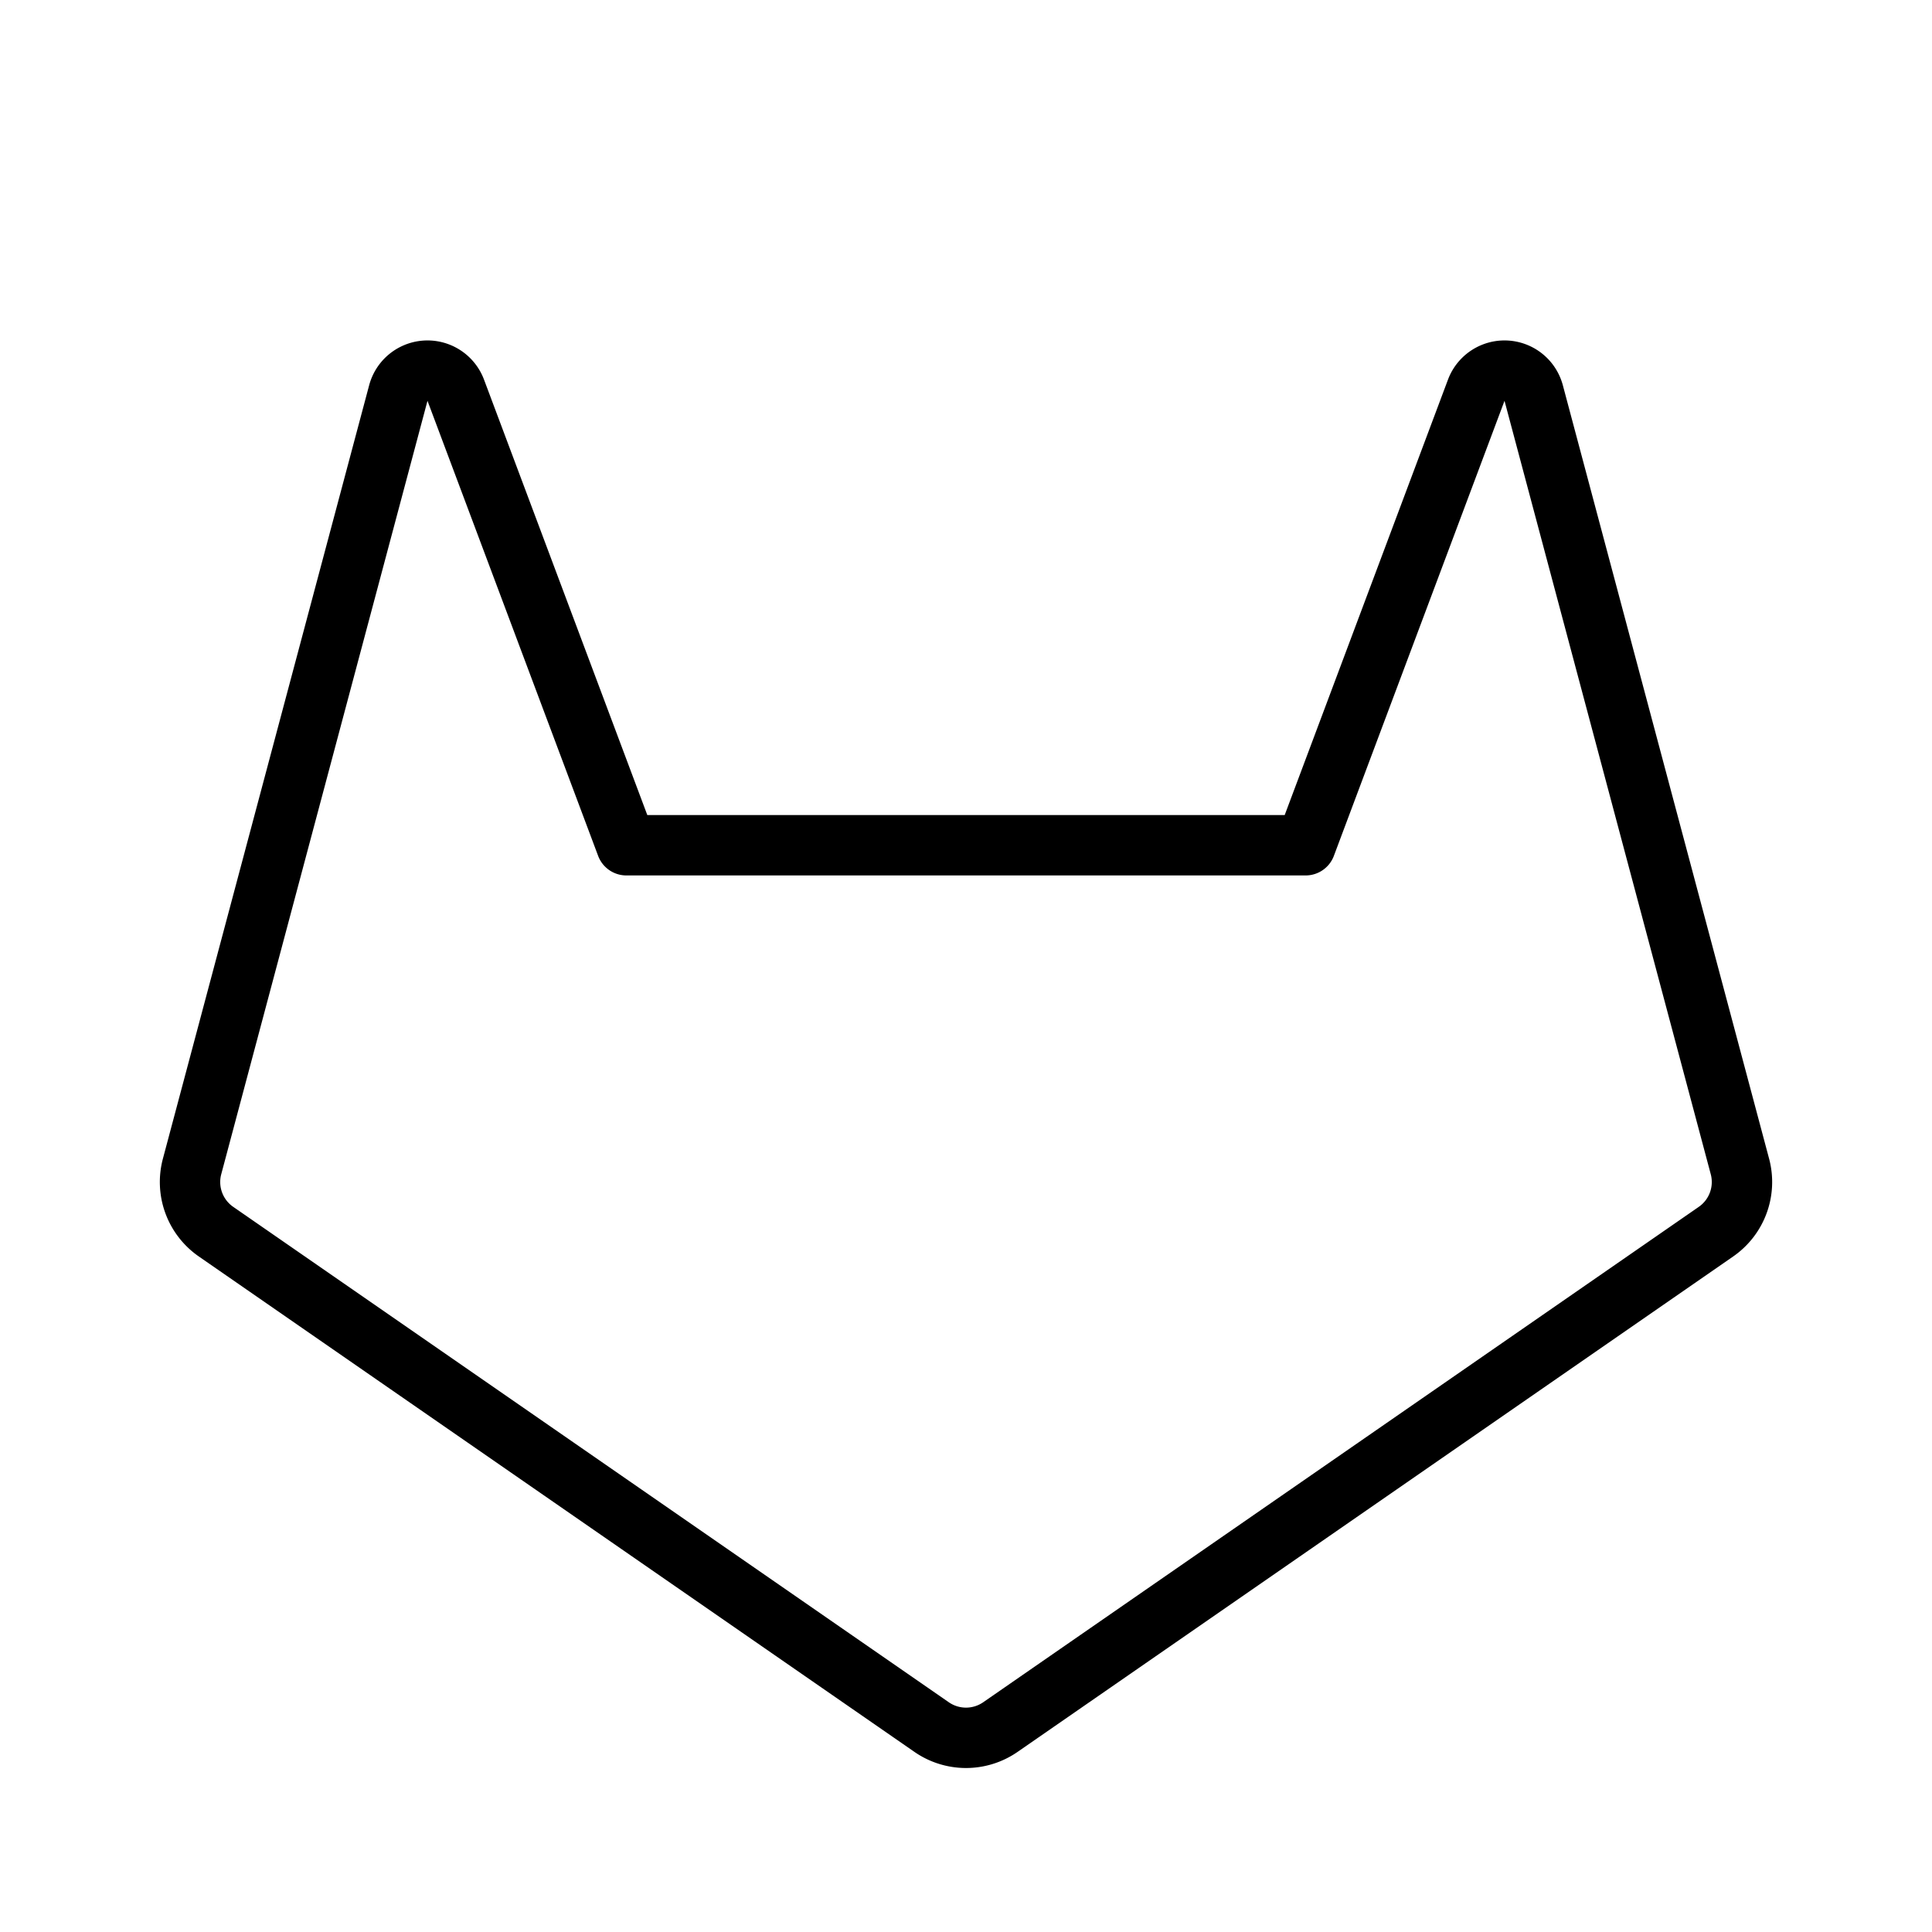<svg id="Raw" xmlns="http://www.w3.org/2000/svg" viewBox="0 0 256 256">
  <rect width="256" height="256" fill="none"/>
  <path d="M83,112h90l22.611-60.295a4,4,0,0,1,7.61.374l27.329,102.485a8,8,0,0,1-3.176,8.639l-94.82,65.645a8,8,0,0,1-9.107,0L28.626,163.203a8,8,0,0,1-3.176-8.639L52.779,52.079a4,4,0,0,1,7.61-.374Z" fill="none" stroke="#000" stroke-linecap="round" stroke-linejoin="round" stroke-width="8"/>
</svg>
